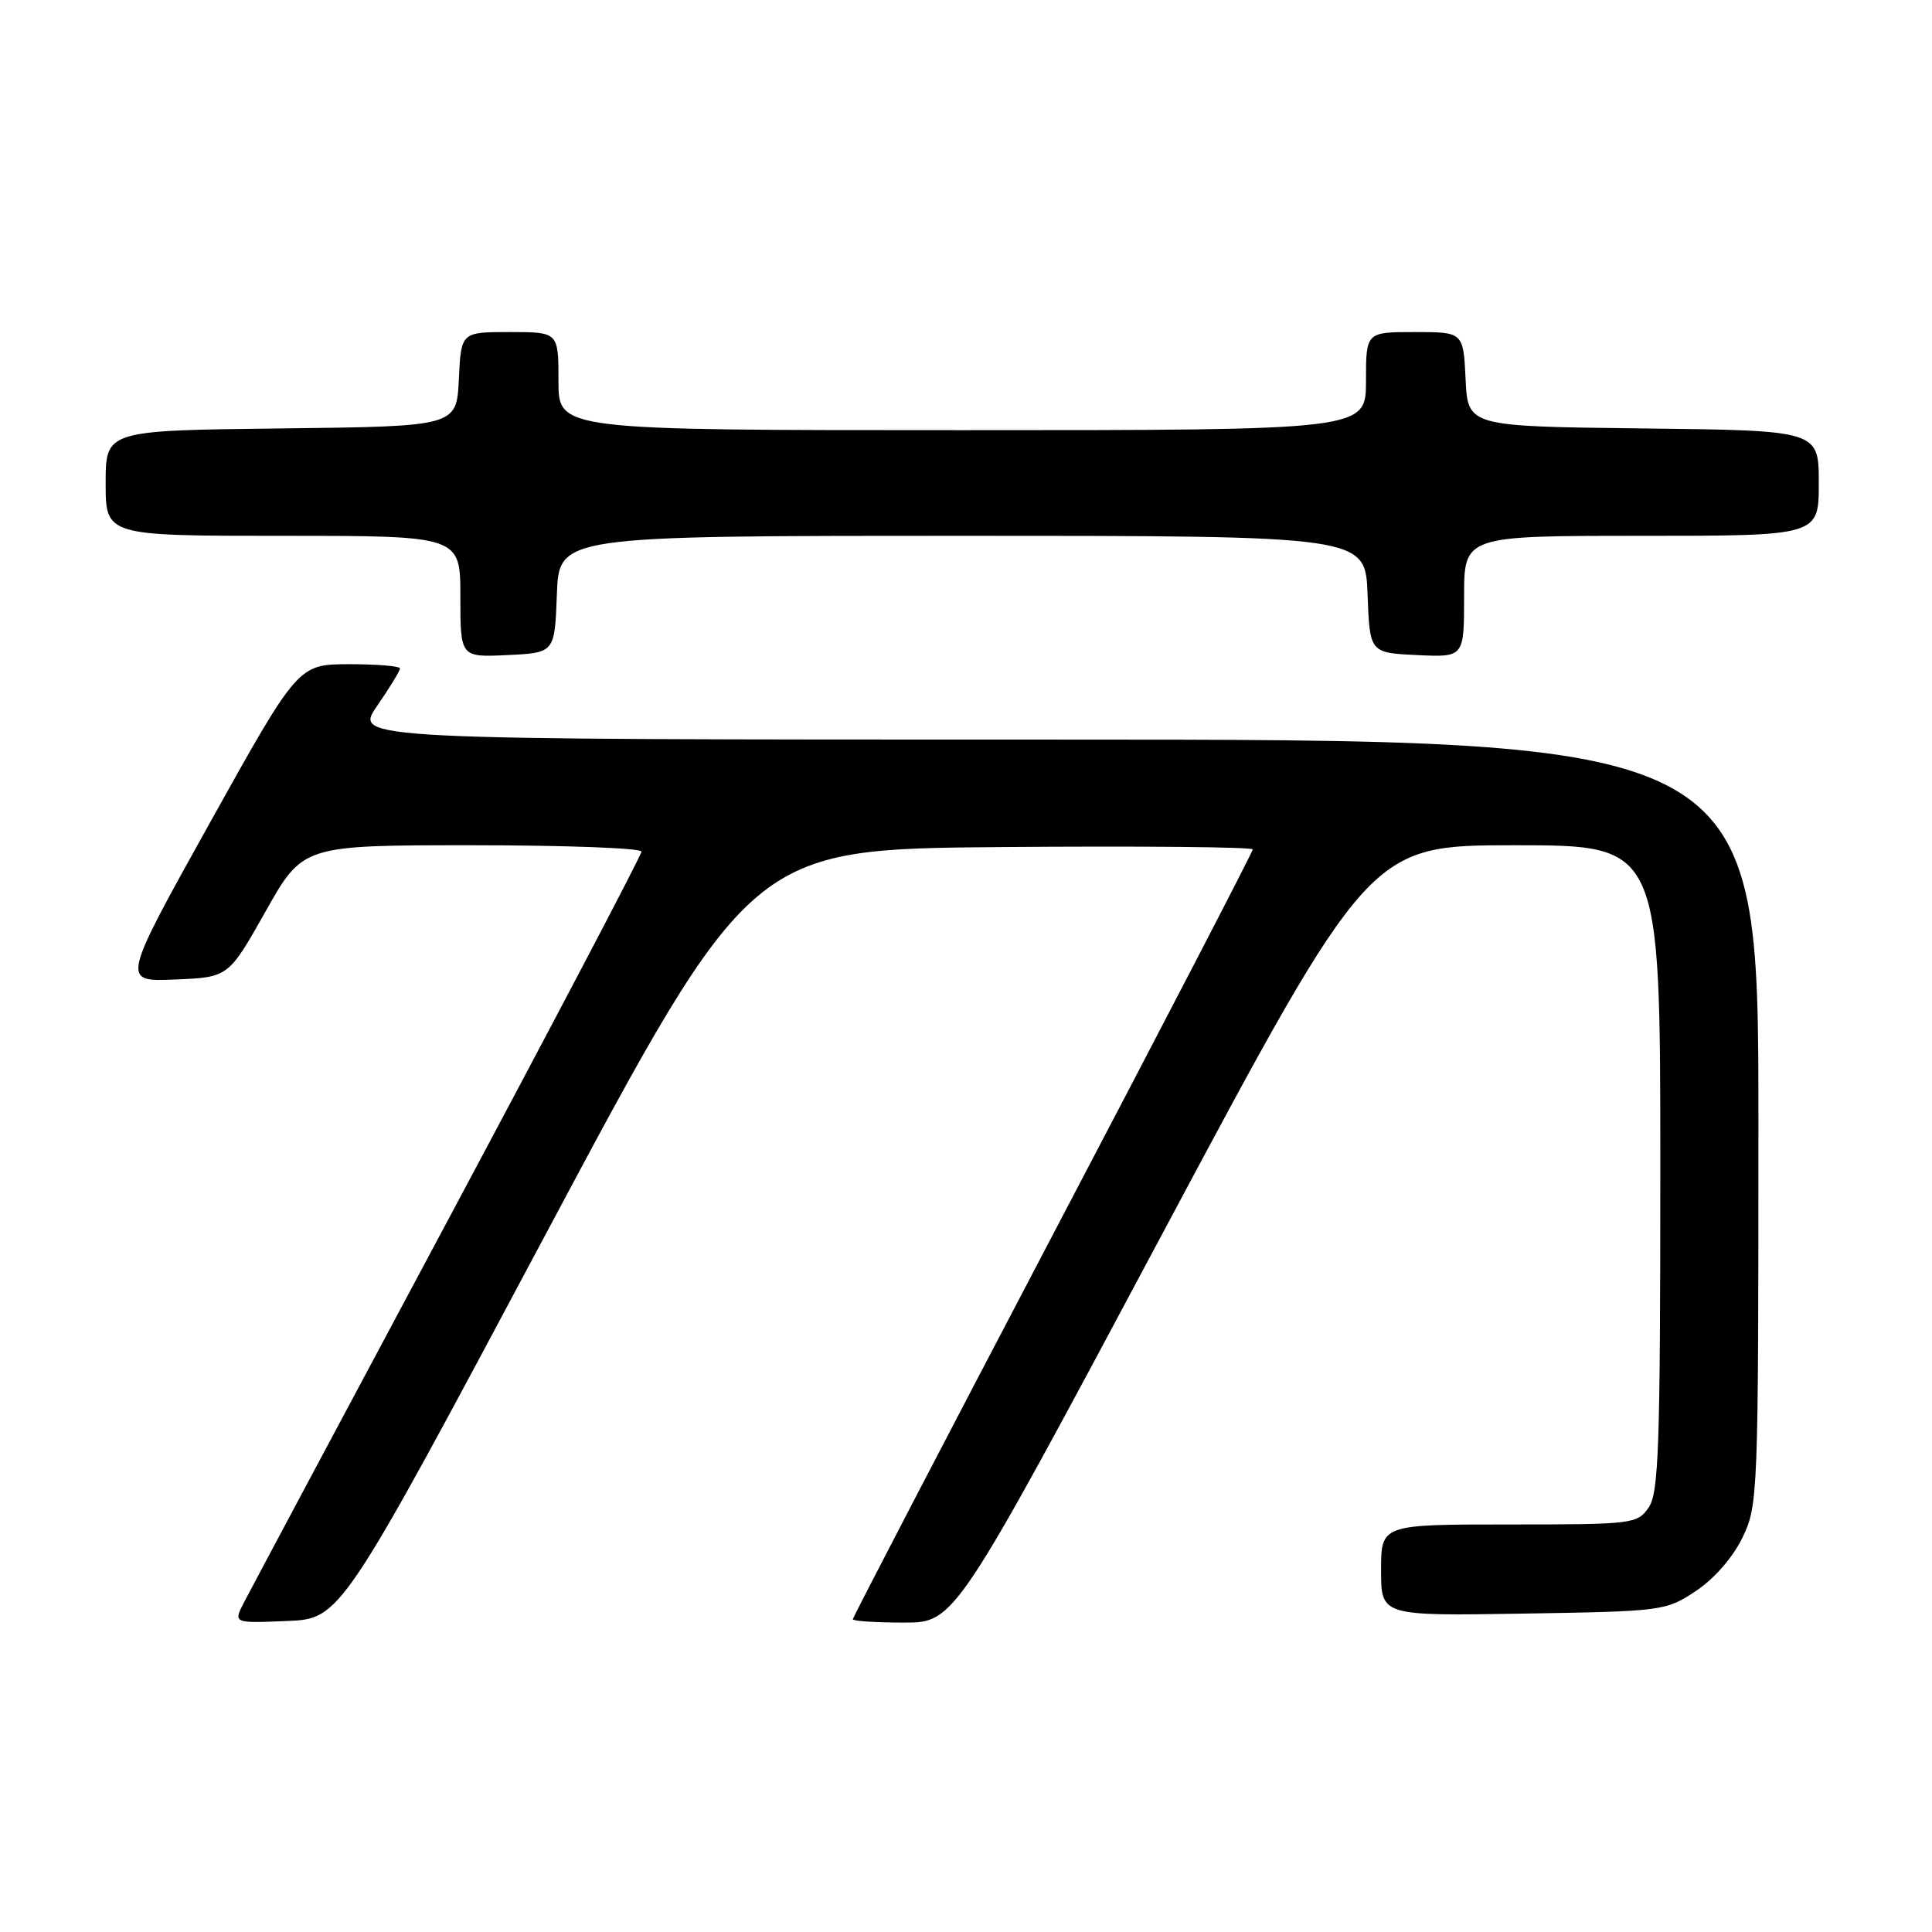 <?xml version="1.0" encoding="UTF-8" standalone="no"?>
<!DOCTYPE svg PUBLIC "-//W3C//DTD SVG 1.1//EN" "http://www.w3.org/Graphics/SVG/1.1/DTD/svg11.dtd" >
<svg xmlns="http://www.w3.org/2000/svg" xmlns:xlink="http://www.w3.org/1999/xlink" version="1.1" viewBox="0 0 256 256">
 <g >
 <path fill="currentColor"
d=" M 72.33 163.50 C 99.53 112.50 99.53 112.50 132.76 112.24 C 151.04 112.09 166.00 112.23 166.00 112.55 C 166.00 112.86 154.08 135.85 139.50 163.62 C 124.93 191.40 113.00 214.32 113.00 214.56 C 113.00 214.80 116.04 215.00 119.76 215.00 C 126.52 215.00 126.52 215.00 154.01 163.50 C 181.50 112.00 181.50 112.00 200.75 112.00 C 220.00 112.00 220.00 112.00 220.00 154.78 C 220.00 191.88 219.79 197.85 218.44 199.78 C 216.94 201.93 216.32 202.00 199.94 202.00 C 183.00 202.00 183.00 202.00 183.00 208.06 C 183.00 214.12 183.00 214.12 201.83 213.81 C 220.34 213.51 220.72 213.46 224.71 210.82 C 227.14 209.20 229.60 206.39 230.88 203.75 C 232.95 199.46 233.00 198.29 233.00 148.68 C 233.00 98.00 233.00 98.00 139.95 98.00 C 46.90 98.00 46.90 98.00 49.95 93.57 C 51.63 91.13 53.00 88.88 53.00 88.57 C 53.00 88.26 49.96 88.01 46.25 88.01 C 39.50 88.03 39.50 88.03 27.79 109.06 C 16.09 130.09 16.09 130.09 23.18 129.79 C 30.27 129.50 30.27 129.50 35.20 120.75 C 40.13 112.00 40.13 112.00 62.56 112.00 C 74.90 112.00 85.00 112.38 85.00 112.84 C 85.00 113.30 73.48 135.23 59.40 161.59 C 45.31 187.94 33.14 210.76 32.35 212.29 C 30.90 215.09 30.90 215.09 38.02 214.79 C 45.14 214.50 45.14 214.50 72.33 163.50 Z  M 73.79 78.75 C 74.08 71.00 74.08 71.00 127.50 71.00 C 180.92 71.00 180.92 71.00 181.21 78.75 C 181.50 86.50 181.50 86.50 187.75 86.80 C 194.00 87.10 194.00 87.10 194.00 79.05 C 194.00 71.00 194.00 71.00 217.50 71.00 C 241.00 71.00 241.00 71.00 241.00 64.02 C 241.00 57.04 241.00 57.04 217.75 56.77 C 194.50 56.50 194.50 56.50 194.20 50.25 C 193.90 44.00 193.90 44.00 187.45 44.00 C 181.00 44.00 181.00 44.00 181.00 50.50 C 181.00 57.00 181.00 57.00 127.50 57.00 C 74.00 57.00 74.00 57.00 74.00 50.50 C 74.00 44.00 74.00 44.00 67.55 44.00 C 61.10 44.00 61.10 44.00 60.80 50.25 C 60.50 56.50 60.50 56.50 37.25 56.77 C 14.00 57.04 14.00 57.04 14.00 64.02 C 14.00 71.00 14.00 71.00 37.50 71.00 C 61.00 71.00 61.00 71.00 61.00 79.05 C 61.00 87.10 61.00 87.10 67.25 86.80 C 73.50 86.50 73.50 86.50 73.79 78.75 Z "/>
</g>
</svg>